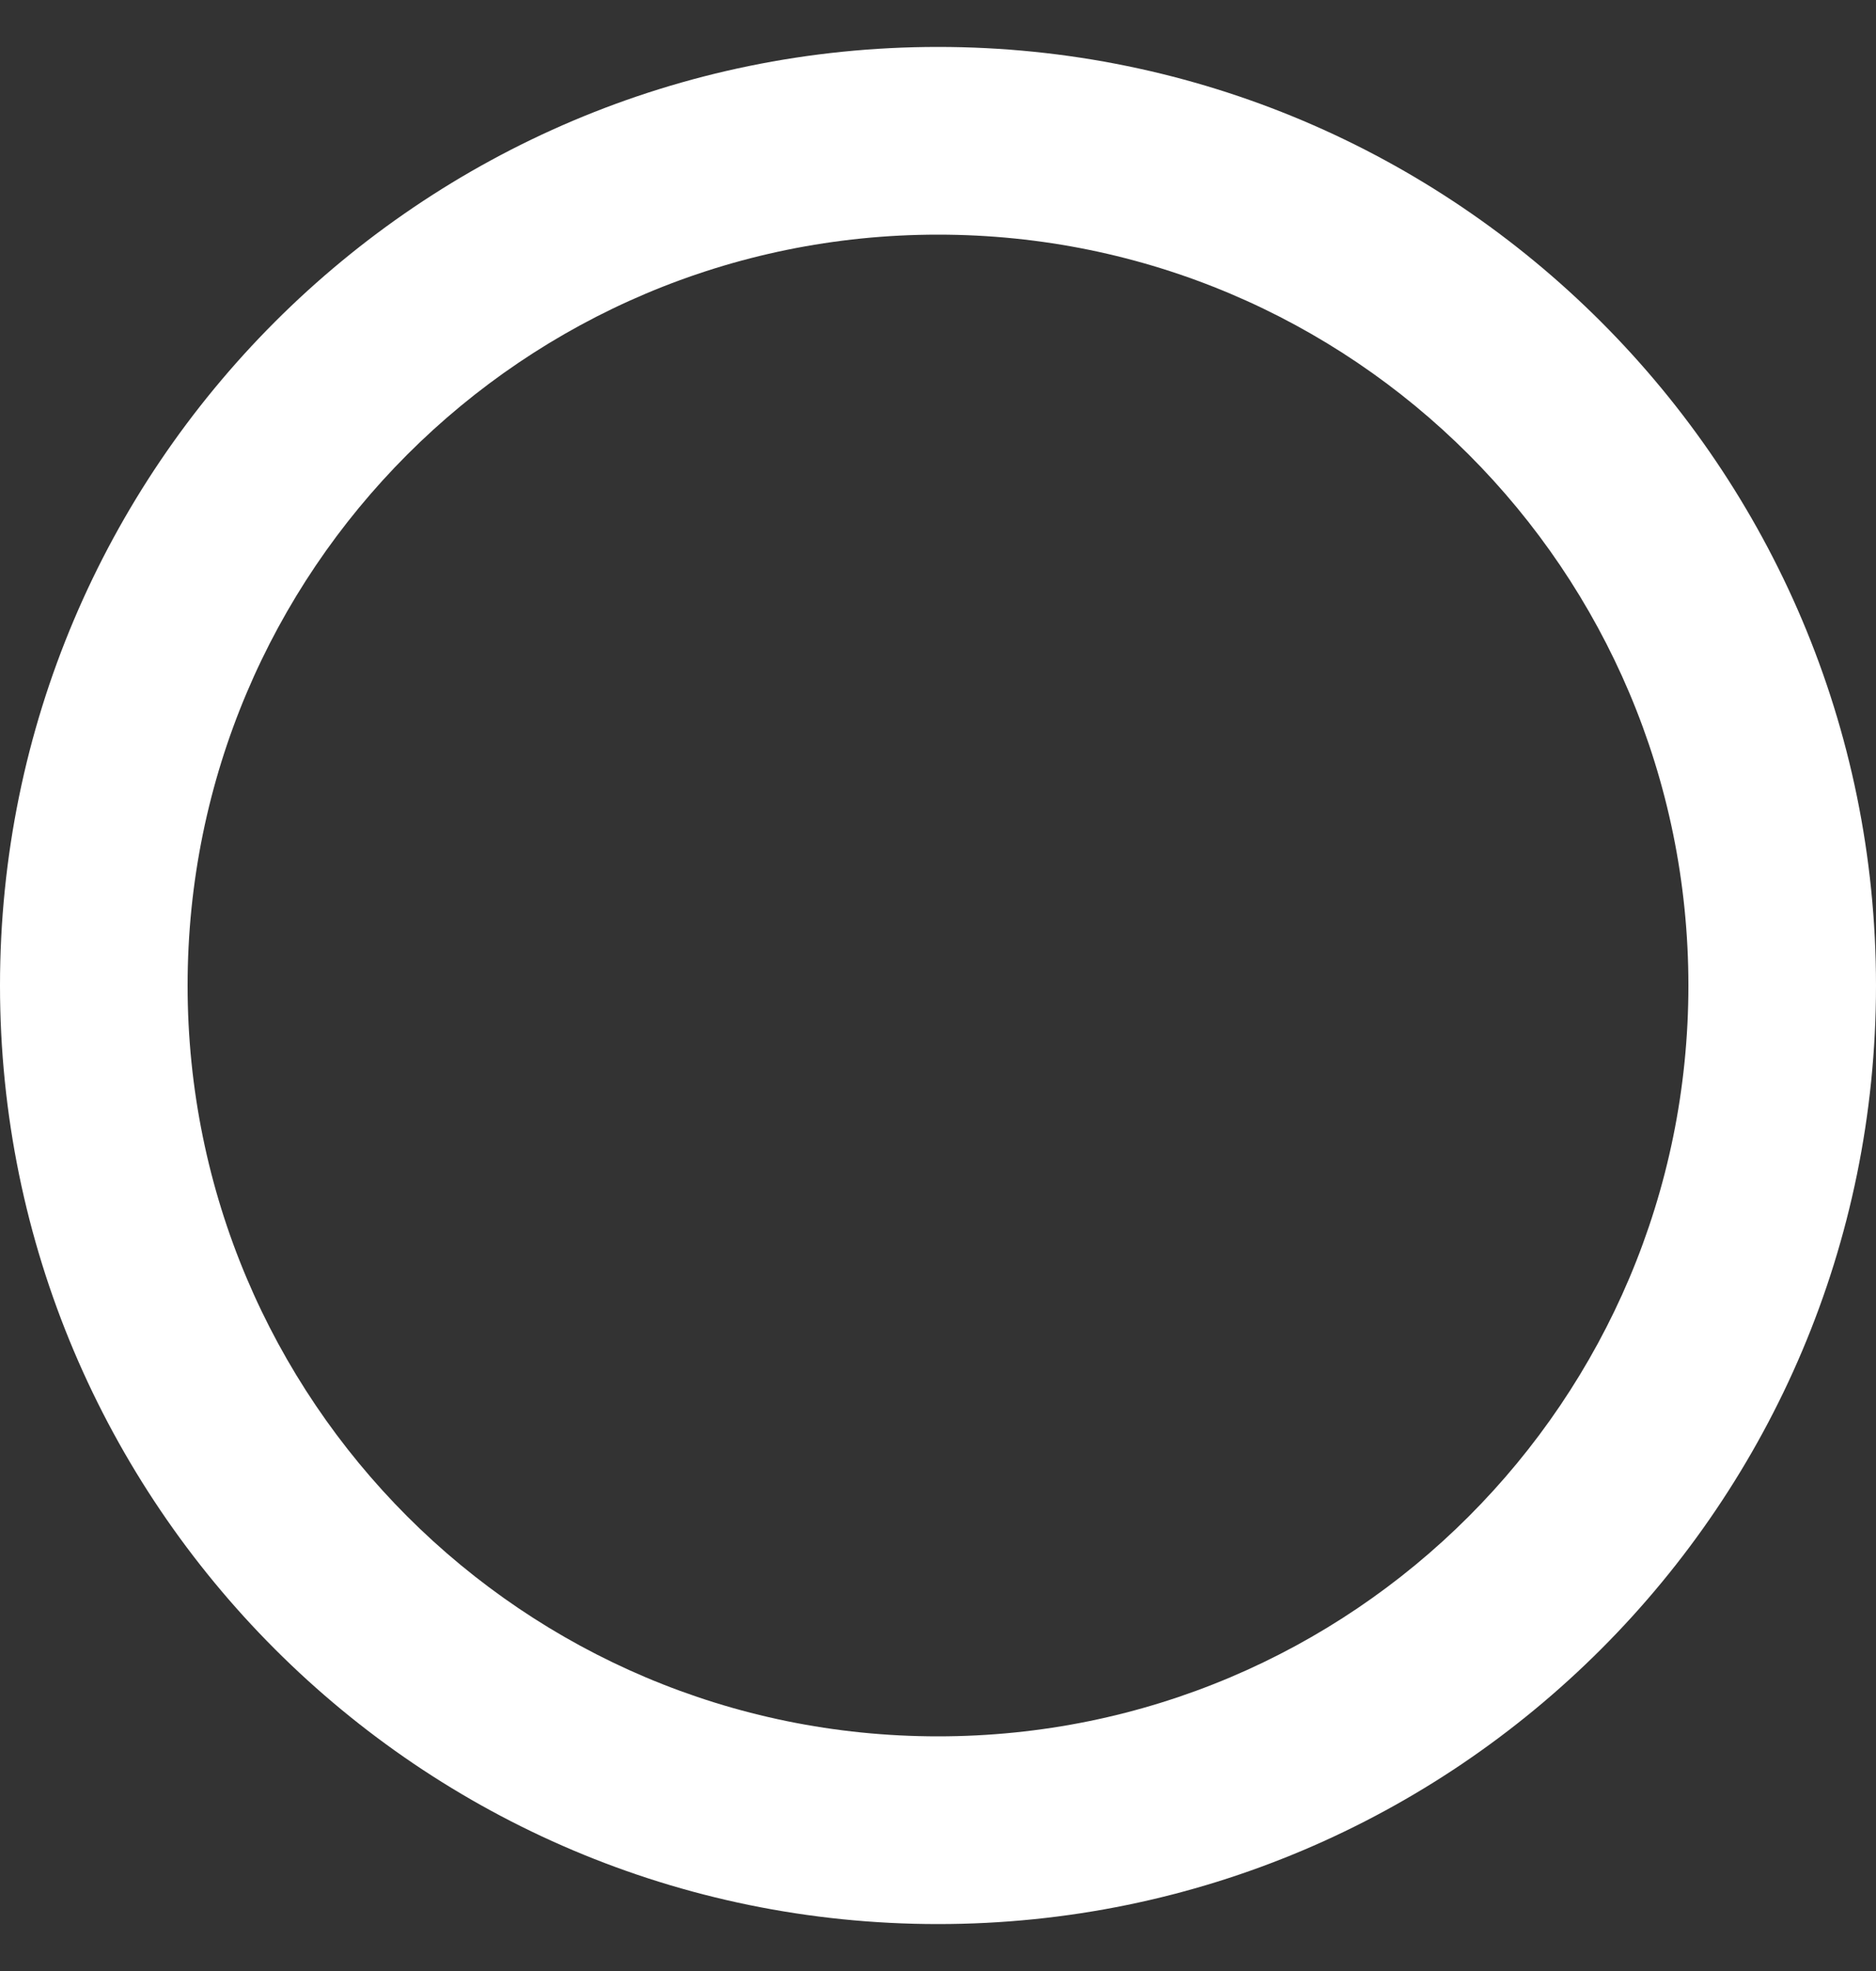 <?xml version="1.0" encoding="UTF-8"?>
<svg width="20px" height="21px" viewBox="0 0 20 21" version="1.1" xmlns="http://www.w3.org/2000/svg" xmlns:xlink="http://www.w3.org/1999/xlink">
    <rect x="0" y="0" width="20" height="21" fill="#333333" stroke="none"/>
    <title>Shape</title>
    <g id="Phase-3---Coach" stroke="none" stroke-width="1" fill="none" fill-rule="evenodd">
        <g id="PitchAI---Player-Profile---Edit-Details" transform="translate(-137, -504)" fill="#FFFFFF">
            <g id="Group" transform="translate(32, 504)">
                <path d="M115,0.5 C109.48,0.5 105,4.98 105,10.5 C105,16.02 109.48,20.5 115,20.5 C120.52,20.5 125,16.02 125,10.5 C125,4.98 120.52,0.5 115,0.5 L115,0.5 Z M115,18.5 C110.58,18.5 107,14.92 107,10.5 C107,6.08 110.58,2.5 115,2.5 C119.42,2.5 123,6.08 123,10.5 C123,14.92 119.42,18.5 115,18.5 L115,18.5 Z" id="Shape"></path>
            </g>
        </g>
    </g>
</svg>